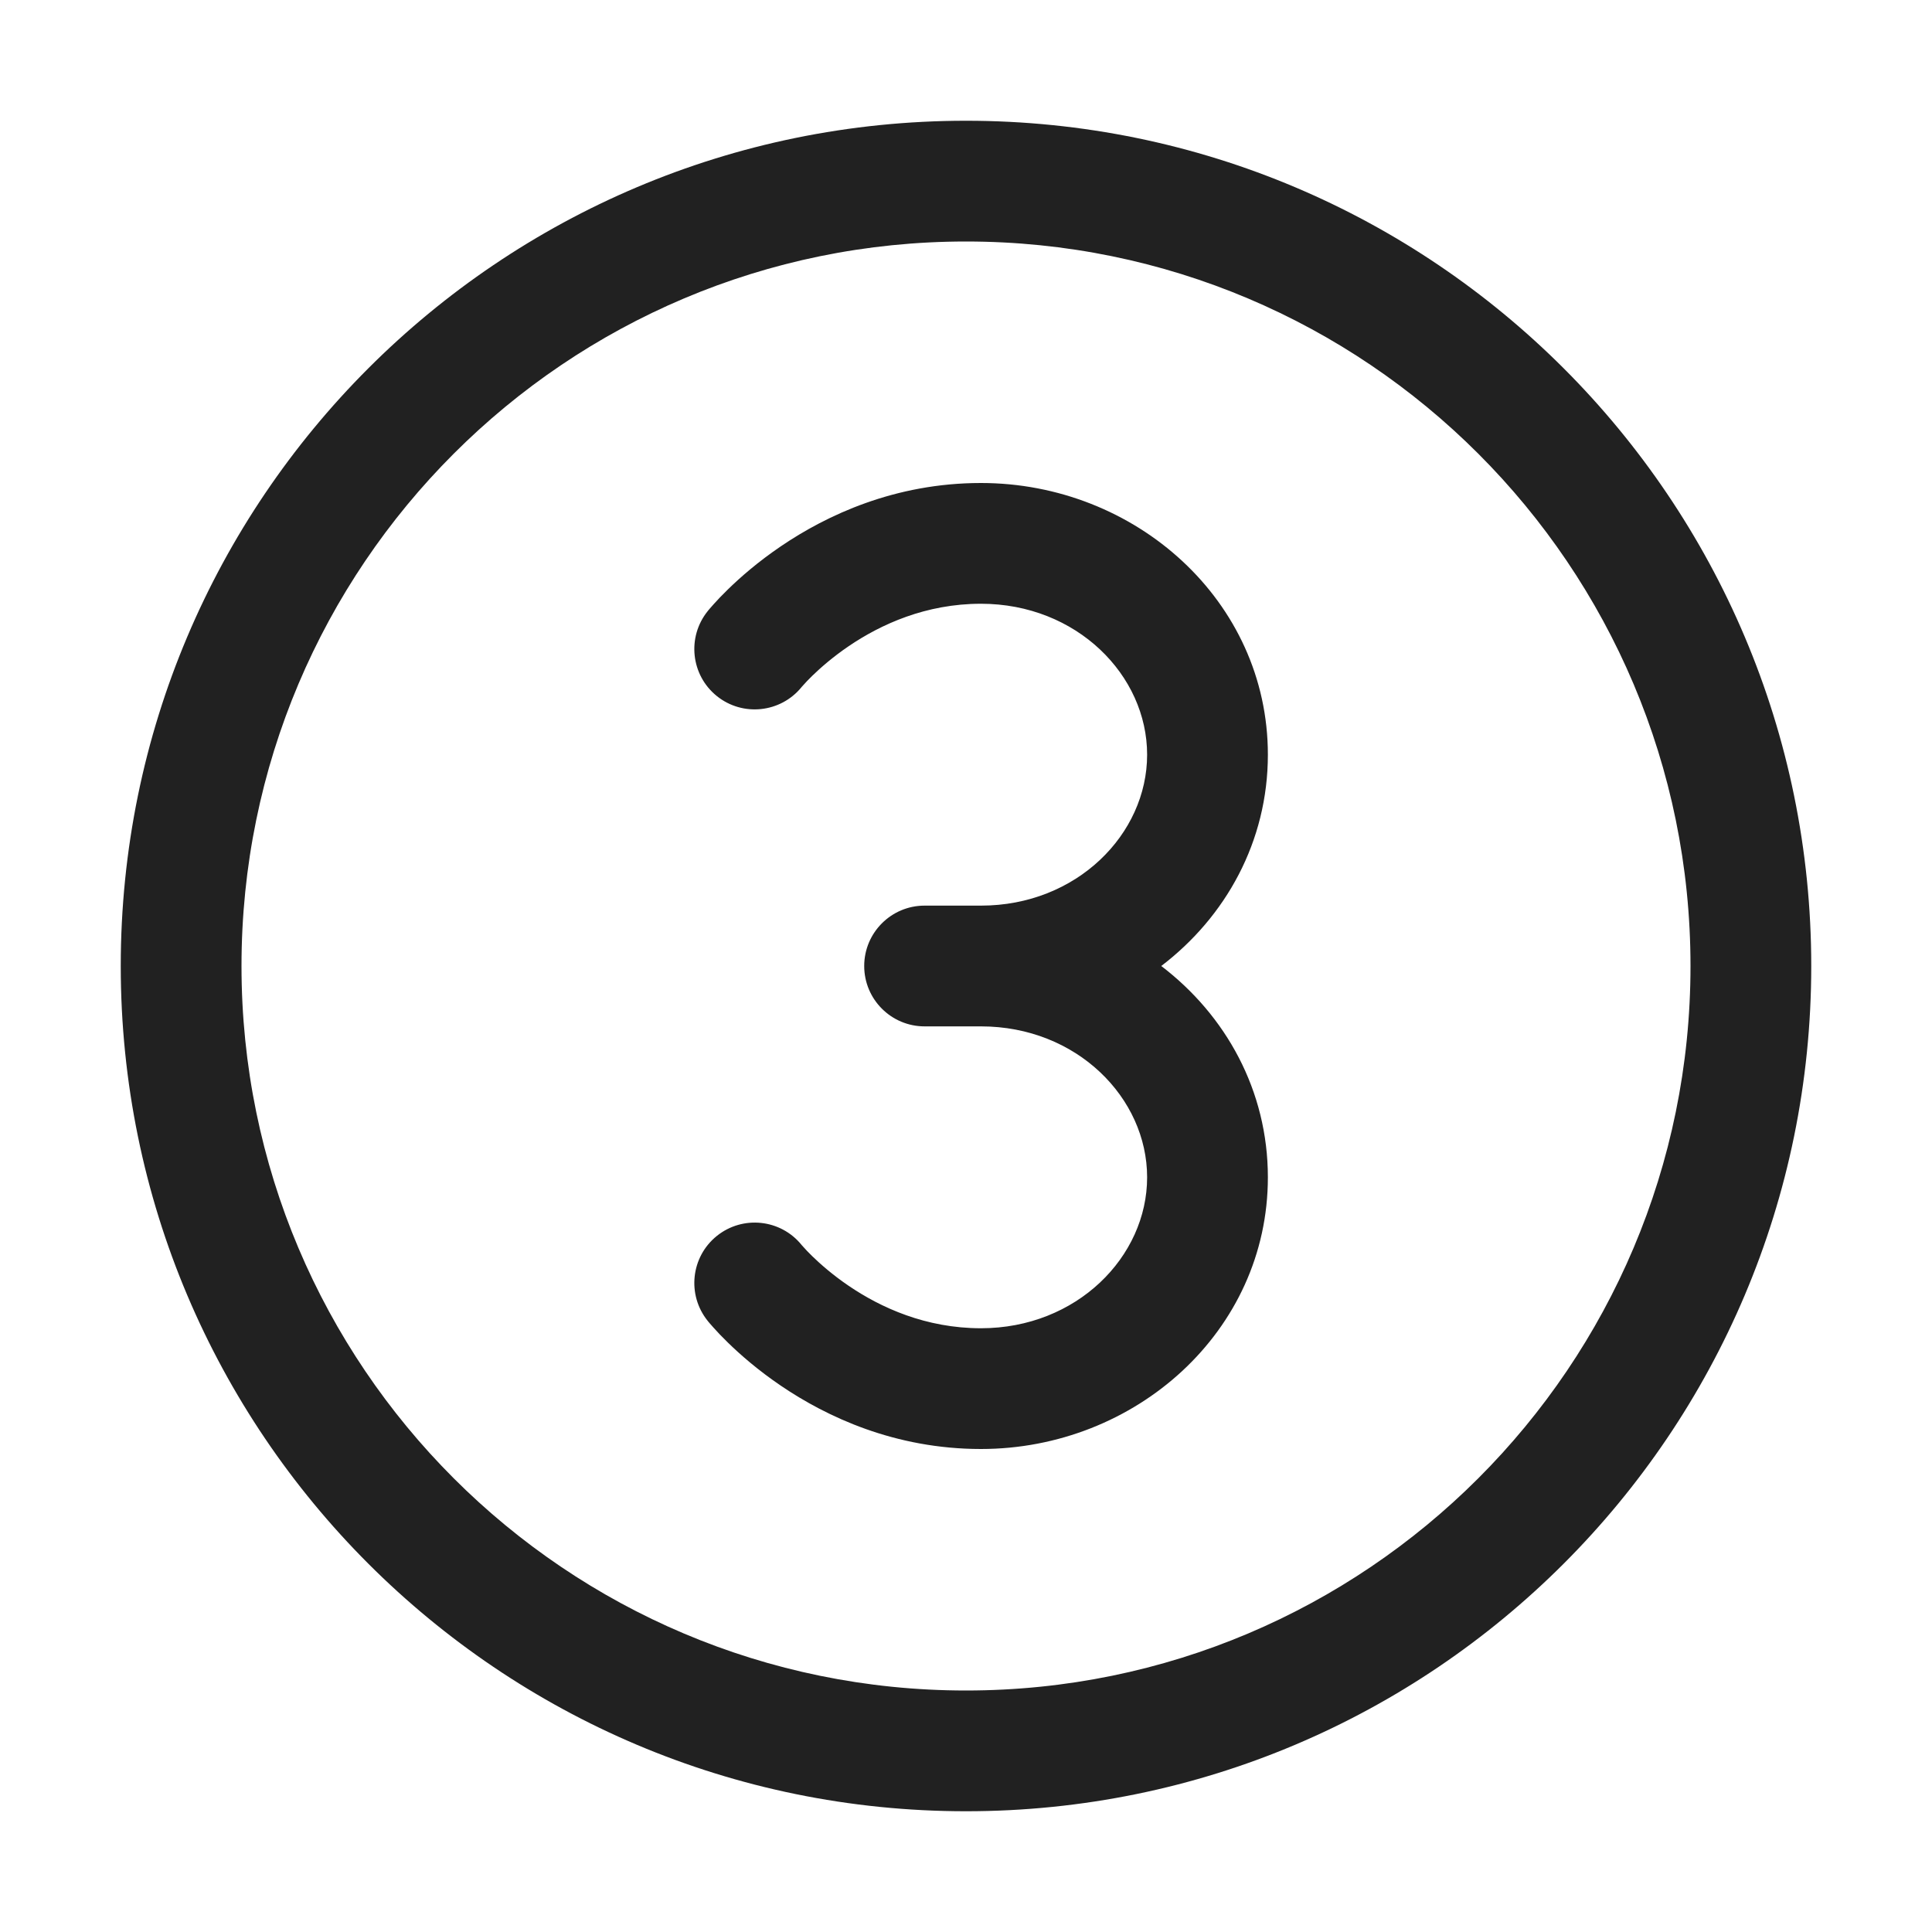 <svg width="32" height="32" viewBox="0 0 32 32" fill="none" xmlns="http://www.w3.org/2000/svg">
<path d="M16 4C9.373 4 4 9.373 4 16C4 22.627 9.373 28 16 28C22.627 28 28 22.627 28 16C28 9.373 22.627 4 16 4ZM2 16C2 8.268 8.268 2 16 2C23.732 2 30 8.268 30 16C30 23.732 23.732 30 16 30C8.268 30 2 23.732 2 16ZM14.314 16C14.314 15.448 14.762 15 15.314 15H16.248C17.834 15 19 13.816 19 12.5C19 11.184 17.834 10 16.248 10C15.334 10 14.59 10.341 14.058 10.702C13.793 10.882 13.589 11.062 13.454 11.193C13.387 11.258 13.338 11.311 13.309 11.344C13.294 11.36 13.284 11.372 13.279 11.377L13.276 11.381C12.929 11.807 12.302 11.874 11.873 11.529C11.443 11.183 11.375 10.554 11.721 10.123L11.722 10.122L11.723 10.121L11.726 10.117L11.733 10.108L11.754 10.083C11.771 10.063 11.793 10.037 11.822 10.006C11.878 9.943 11.957 9.859 12.059 9.76C12.261 9.563 12.555 9.305 12.934 9.048C13.691 8.534 14.821 8 16.248 8C18.806 8 21 9.95 21 12.5C21 13.938 20.302 15.186 19.234 16C20.302 16.814 21 18.062 21 19.5C21 22.05 18.806 24 16.248 24C14.821 24 13.691 23.466 12.934 22.952C12.555 22.695 12.261 22.437 12.059 22.24C11.957 22.141 11.878 22.057 11.822 21.994C11.793 21.963 11.771 21.936 11.754 21.917L11.733 21.892L11.726 21.883L11.723 21.879L11.722 21.878C11.72 21.876 11.721 21.877 11.721 21.877C11.375 21.446 11.443 20.817 11.873 20.471C12.302 20.126 12.929 20.192 13.276 20.619L13.279 20.623C13.284 20.628 13.294 20.64 13.309 20.656C13.338 20.689 13.387 20.742 13.454 20.807C13.589 20.938 13.793 21.118 14.058 21.298C14.59 21.659 15.334 22 16.248 22C17.834 22 19 20.816 19 19.5C19 18.184 17.834 17 16.248 17H15.314C14.762 17 14.314 16.552 14.314 16Z" fill="#212121"/>
</svg>
